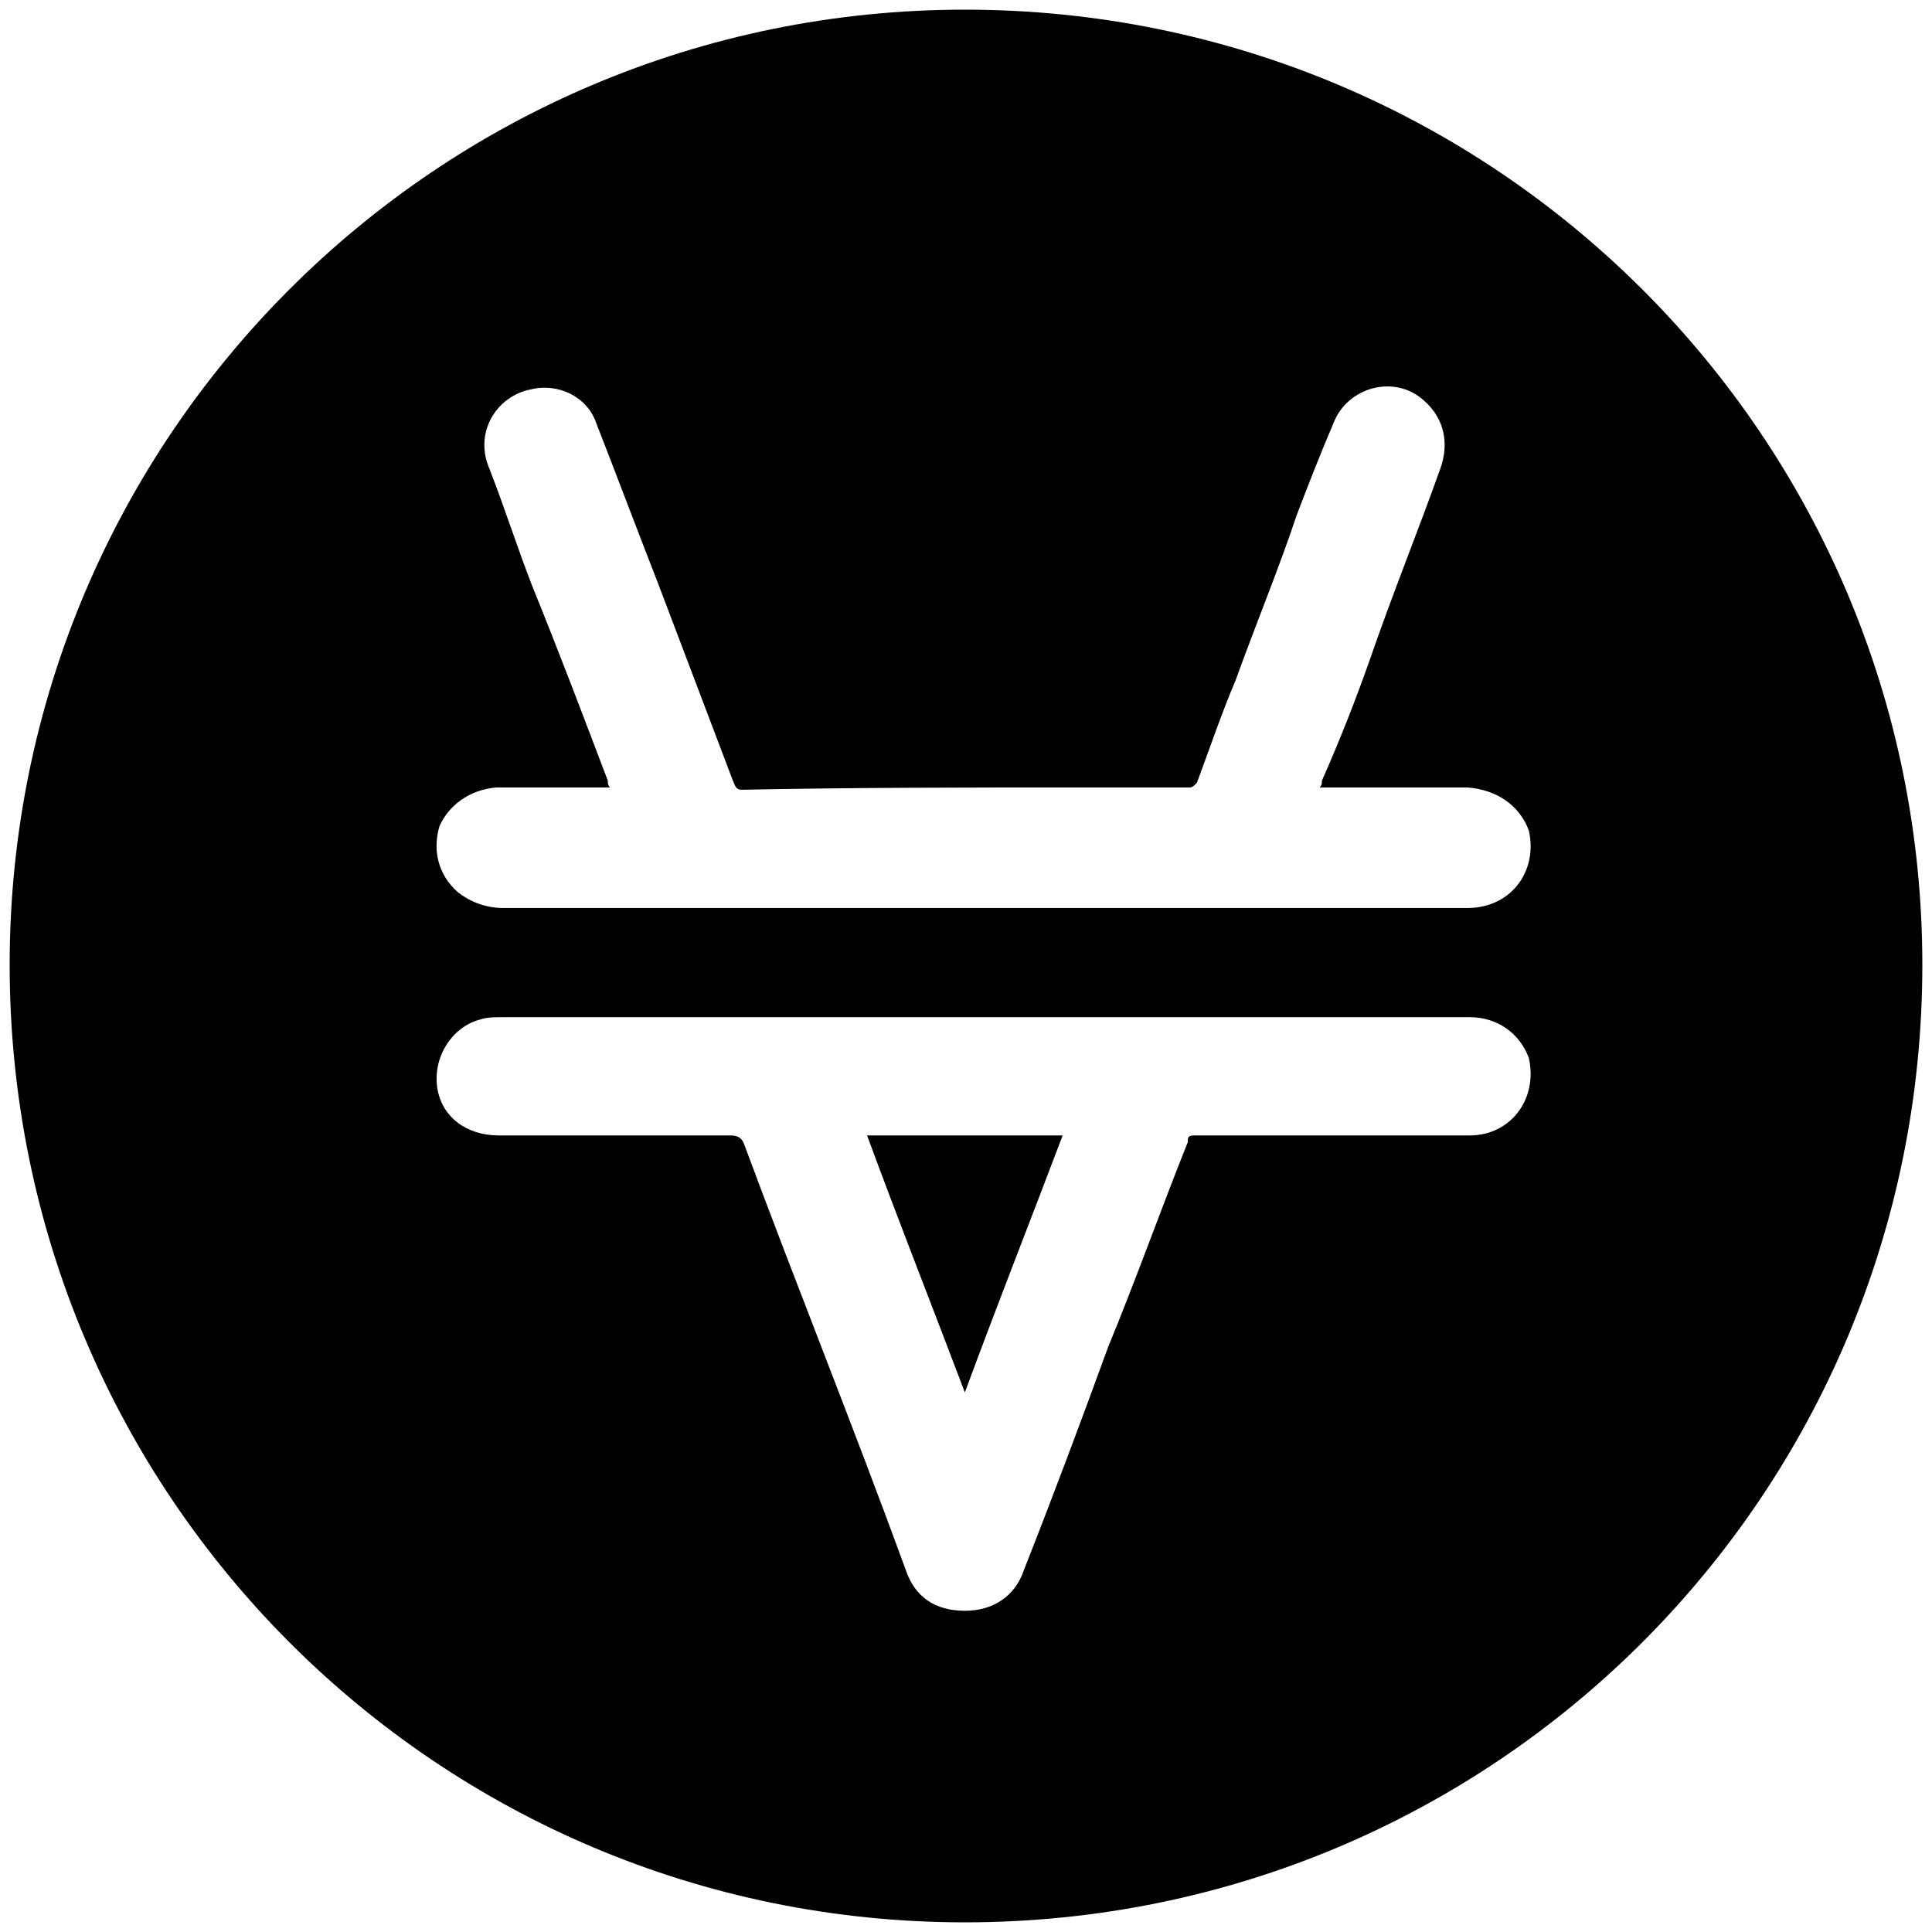 <svg xmlns="http://www.w3.org/2000/svg" width="1000" height="1000">
  <path d="M499.411 995c274.281 0 495.59-221.308 495.59-495.588C995 226.308 773.691 5 499.41 5 226.308 5 5 226.308 5 499.412 5 773.692 226.308 995 499.41 995zM226.308 562.98c-2.355-16.48 8.24-31.784 22.366-35.315 3.532-1.177 7.063-1.177 12.949-1.177h499.12c14.126 0 25.898 8.24 30.607 21.189 4.708 21.189-9.418 40.024-30.607 40.024H618.306c-3.532 0-3.532 1.177-3.532 3.531-14.126 35.315-27.075 71.807-41.2 105.945-14.127 38.847-28.253 76.516-43.556 115.363-4.709 14.126-16.48 21.19-30.607 21.19-15.303 0-25.897-7.064-30.606-21.19-27.075-74.162-56.504-147.146-83.58-220.13-1.176-3.532-3.53-4.71-7.062-4.71H258.09c-16.48 0-29.429-9.417-31.783-24.72zm1.177-135.375c4.709-10.594 15.303-18.834 29.43-20.012h58.858c-1.177-1.177-1.177-2.354-1.177-3.531-12.95-34.138-25.898-68.276-38.847-100.06-8.24-21.189-14.126-40.023-22.366-61.212-8.24-18.835 3.531-37.67 21.189-41.201 14.126-3.532 29.43 3.531 34.138 17.657 10.594 27.075 21.189 55.327 31.783 82.402l38.847 102.414c1.177 2.354 1.177 4.709 4.709 4.709 58.858-1.178 116.54-1.178 176.575-1.178h55.327c1.177 0 2.355-1.177 3.532-2.354 7.063-18.835 12.949-36.492 20.012-52.973 10.594-29.429 22.366-57.681 31.783-85.933 5.886-15.303 11.772-30.607 18.835-47.087 7.063-18.835 31.784-25.898 47.087-11.772 10.594 9.418 12.949 22.367 8.24 35.316-11.772 32.96-24.72 64.744-36.492 98.882-7.063 20.012-15.303 41.2-24.72 62.39 0 1.177 0 2.354-1.178 3.531h76.516c15.303 1.178 27.075 9.418 31.784 22.367 4.708 21.189-9.418 40.023-31.784 40.023h-499.12c-9.418 0-17.658-3.531-23.544-8.24-10.594-9.417-12.949-22.366-9.417-34.138zM448.793 587.7c16.48 44.732 34.138 89.464 50.618 133.02 16.48-44.733 34.138-89.465 50.619-133.02z" style="fill:#000;fill-opacity:1;fill-rule:nonzero;stroke:none;"/>
</svg>

